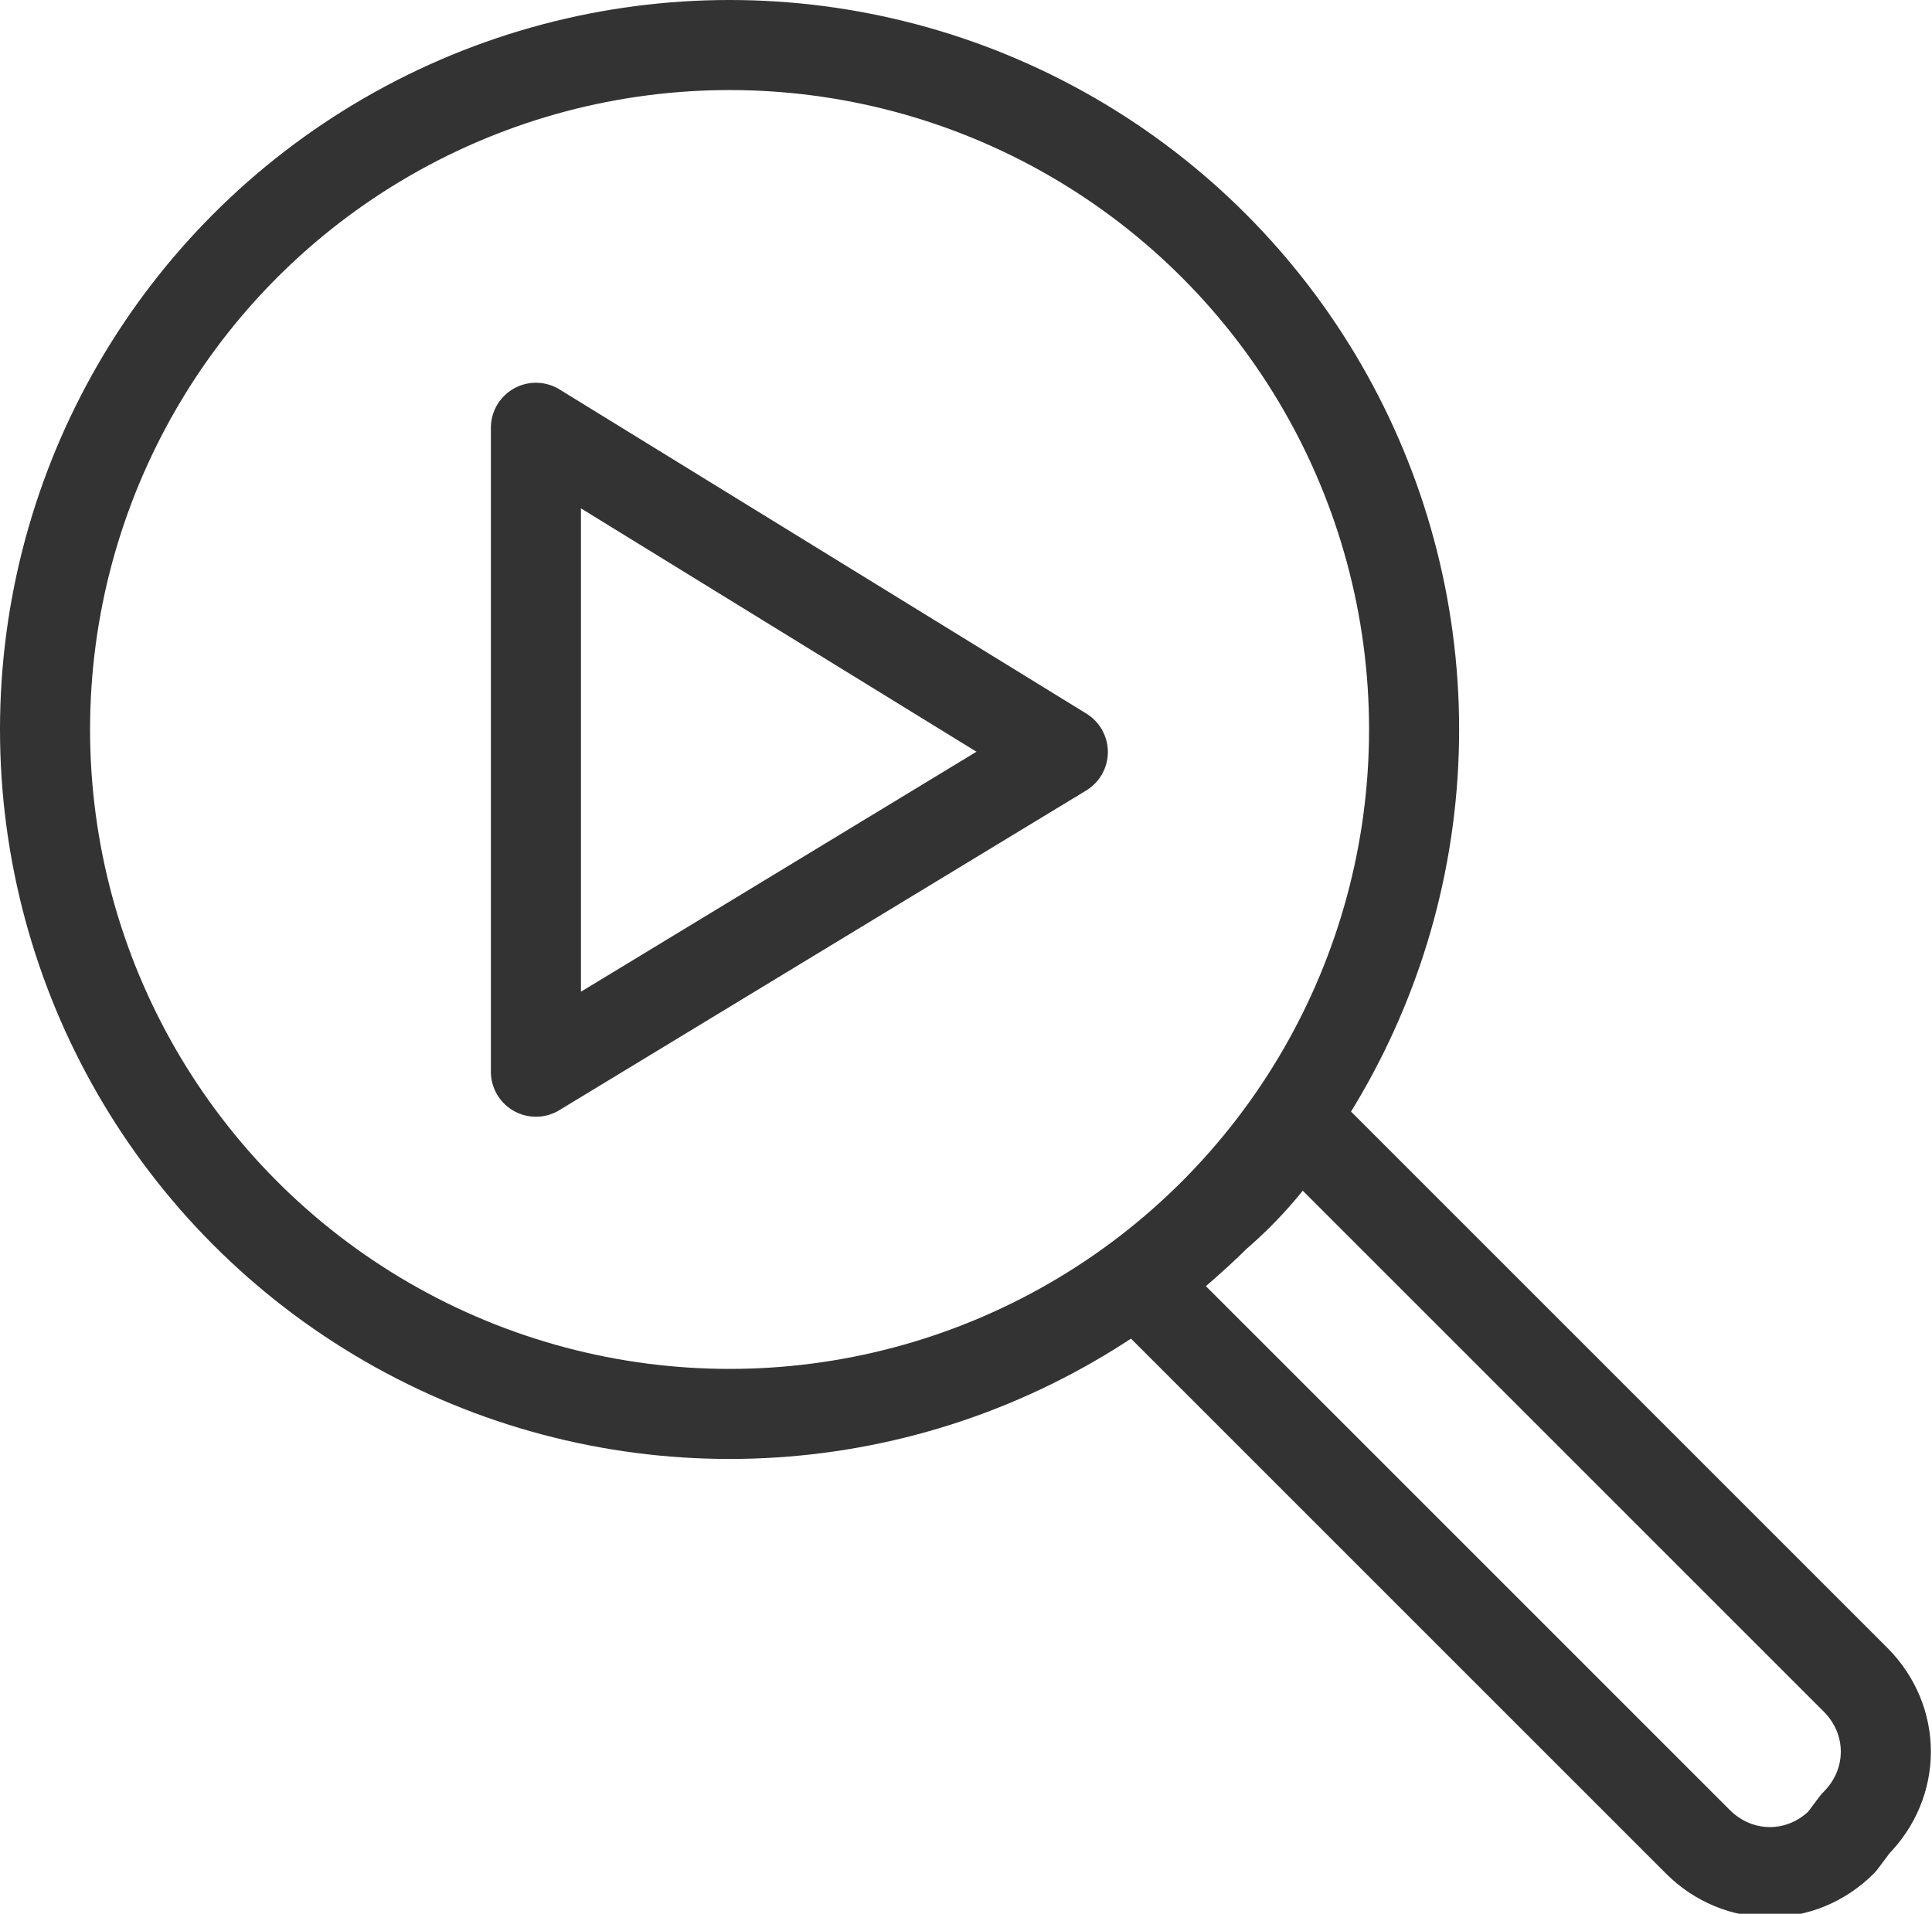 <?xml version="1.0" encoding="utf-8"?>
<!-- Generator: Adobe Illustrator 26.1.0, SVG Export Plug-In . SVG Version: 6.00 Build 0)  -->
<svg version="1.1" id="Livello_1" xmlns="http://www.w3.org/2000/svg" xmlns:xlink="http://www.w3.org/1999/xlink" x="0px" y="0px"
	 viewBox="0 0 42.9 42.5" style="enable-background:new 0 0 42.9 42.5;" xml:space="preserve">
<style type="text/css">
	.st0{fill:none;stroke:#333333;stroke-width:2;stroke-linecap:round;stroke-linejoin:round;}
	.st1{fill:none;stroke:#333333;stroke-width:2;stroke-linejoin:round;stroke-miterlimit:10;}
</style>
<g id="Livello_2_00000070104413188760102100000002696261388213290140_">
	<g id="Layer_2">
		<circle class="st0" cx="16.2" cy="16.2" r="15.2"/>
		<path class="st0" d="M27,27c-0.5,0.5-1.1,1-1.7,1.5l12.4,12.4c0.9,0.9,2.3,0.9,3.2,0l0.3-0.4c0.9-0.9,0.9-2.3,0-3.2L28.8,24.9
			C28.3,25.7,27.7,26.4,27,27z"/>
	</g>
</g>
<polygon class="st1" points="11.9,9.5 11.9,23.8 23.6,16.7 "/>
</svg>
